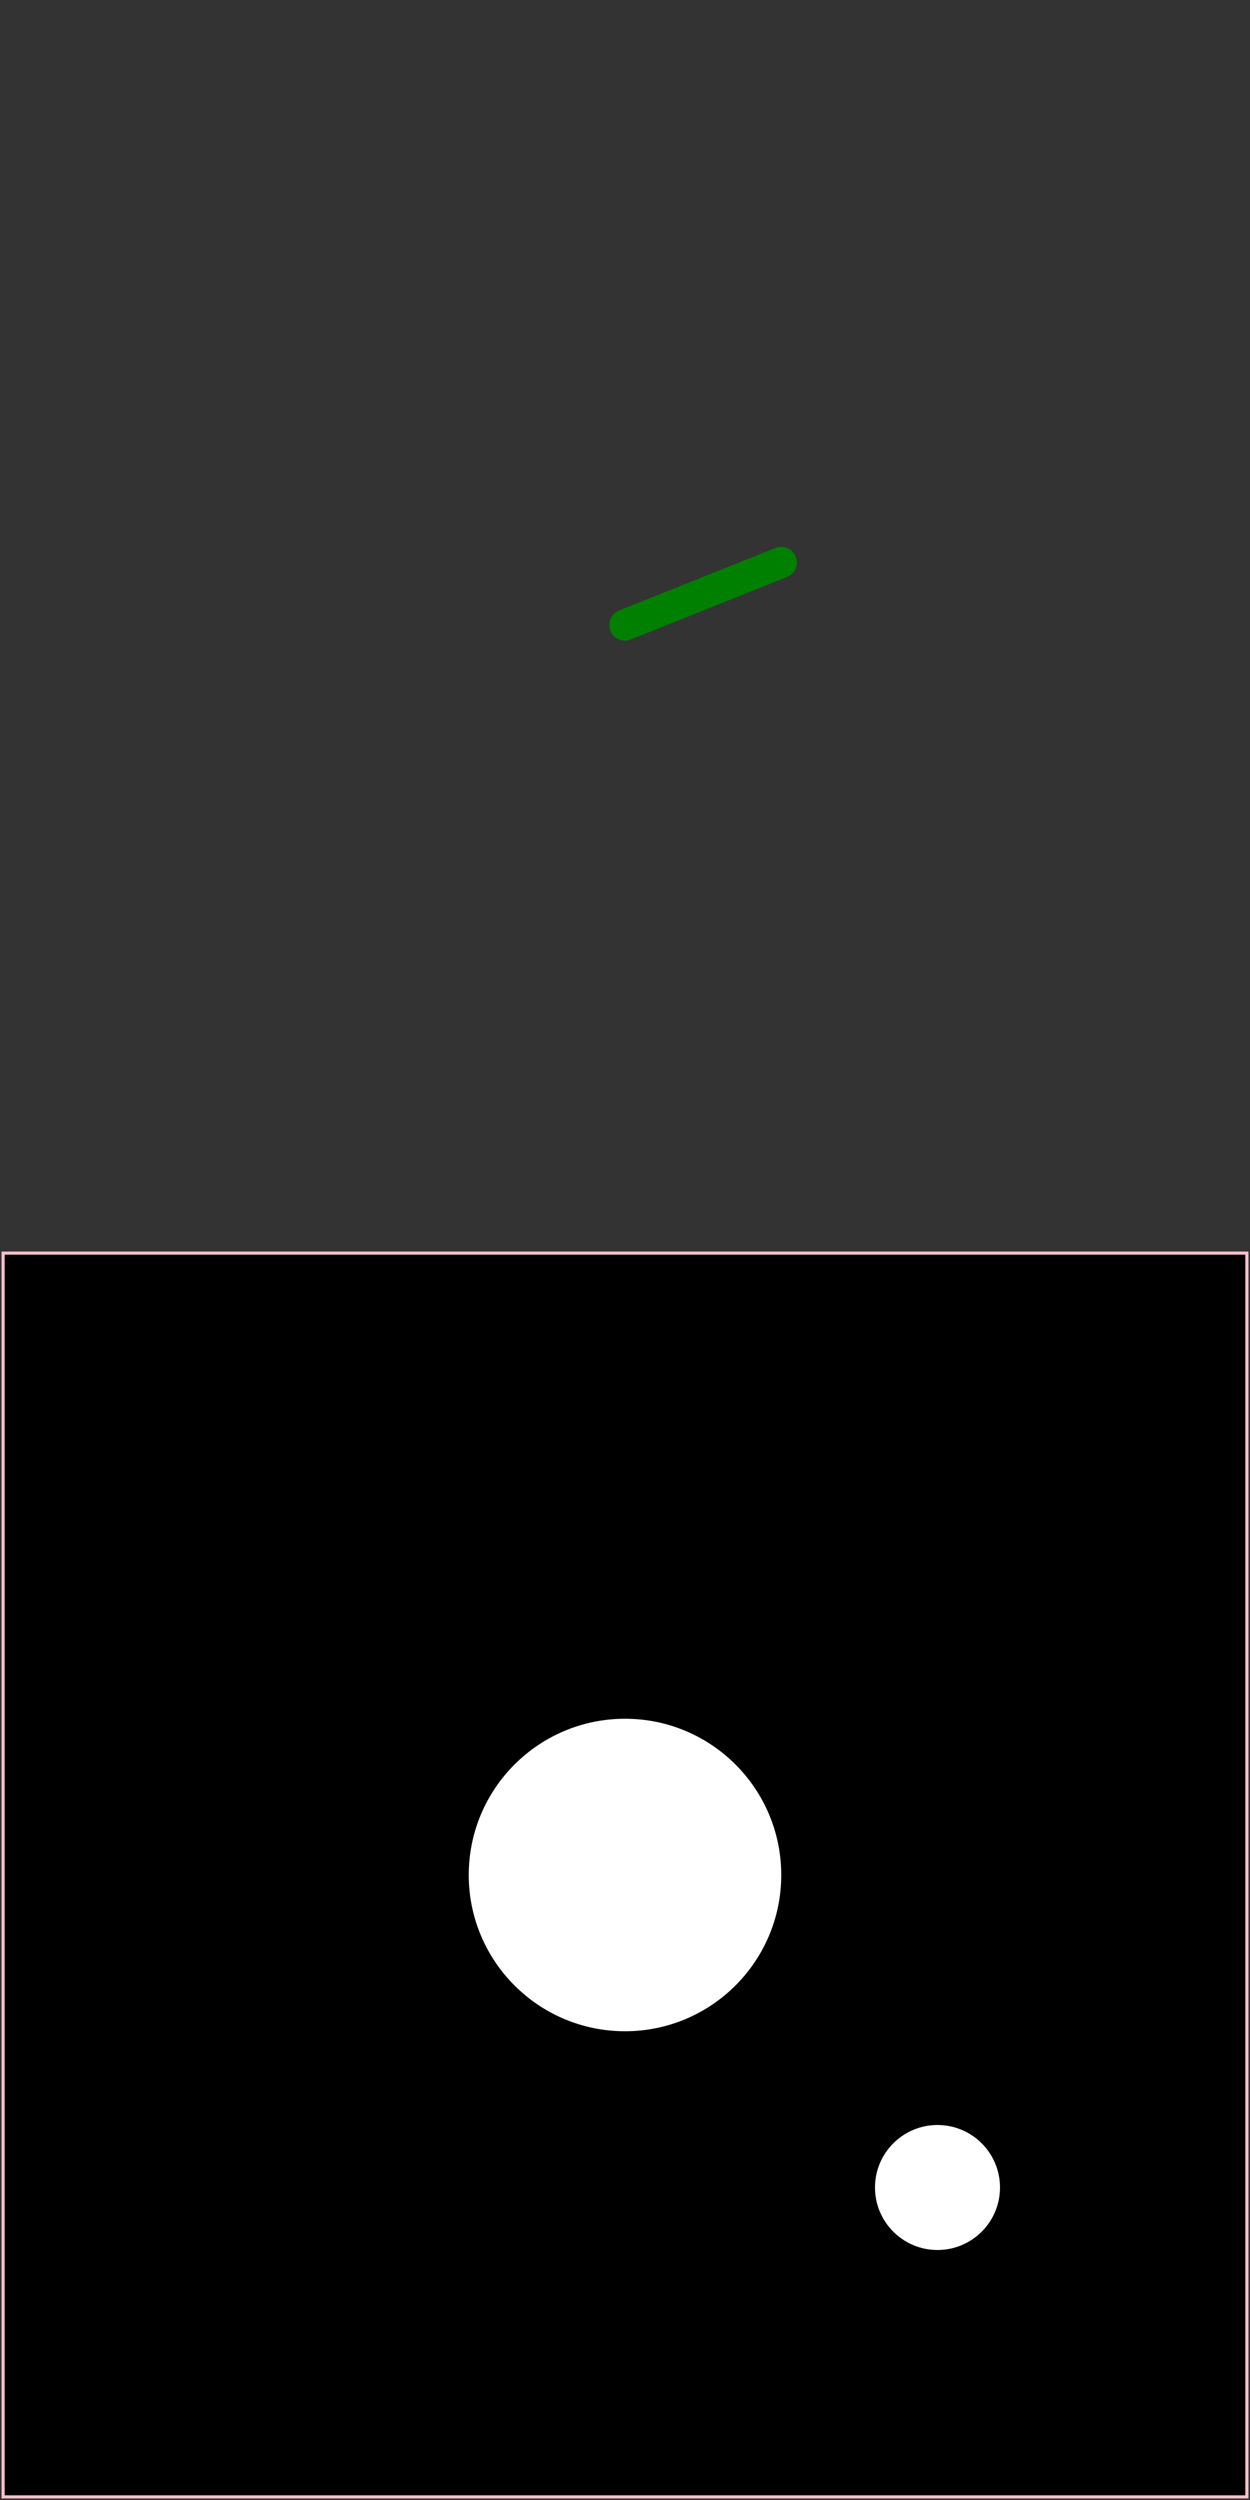 <svg xmlns="http://www.w3.org/2000/svg"
     viewBox="0 -400 400 800" _viewBox="x y w h">
  <rect x="0" y="-400" width="400" height="800" fill="#333333" stroke="none"/>
  <rect _fill="none" stroke="pink" x="1" y="1" width="398" height="398"/>
  <circle fill="white" cx="200" cy="200" r="50"/>
  <circle fill="white" cx="300" cy="300" r="20"/>
  <path
    stroke="green" stroke-width="10" stroke-linecap="round"
    d="M 200 -200 l 50 -20"
  />
</svg>
